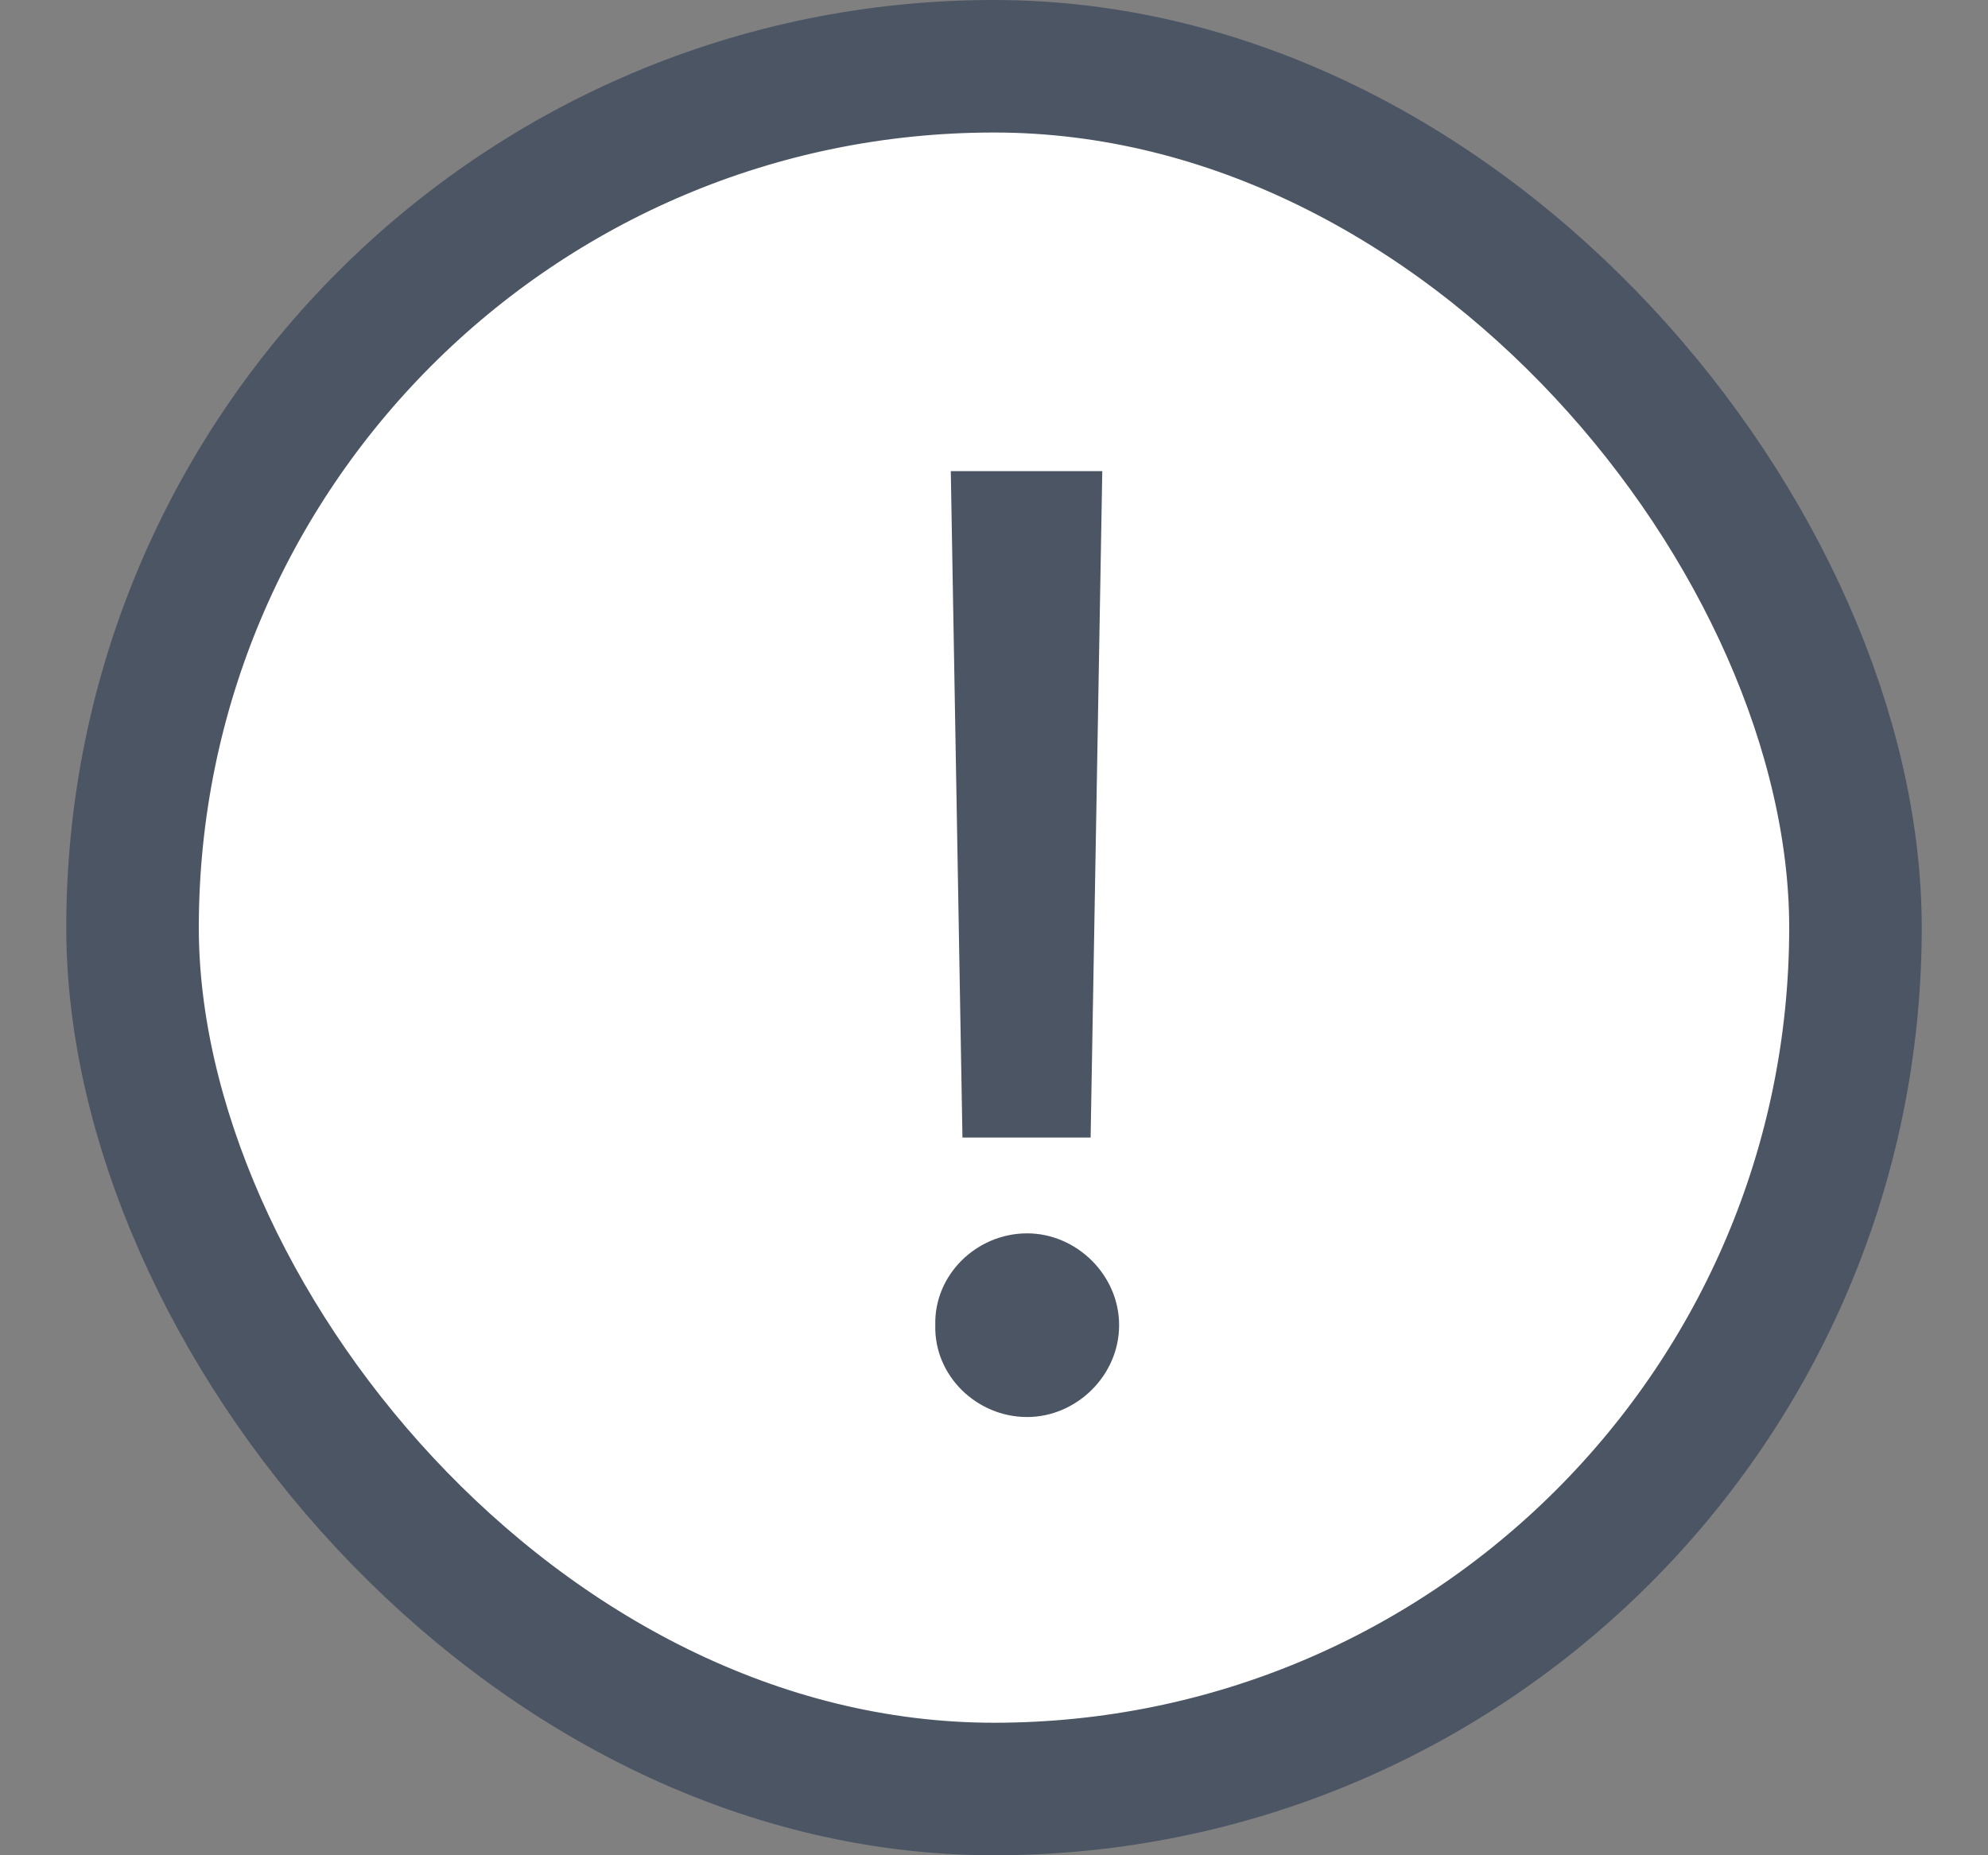 <svg width="15" height="14" viewBox="0 0 15 14" fill="none" xmlns="http://www.w3.org/2000/svg">
<rect x="0" y="0" width="15" height="14" fill="#808080" stroke="none"/>
<g id="Frame 2610974">
<rect x="1" y="0.5" width="13" height="13" rx="6.5" fill="white"/>
<rect x="1" y="0.5" width="13" height="13" rx="6.5" stroke="#4B5563"/>
<path id="!" d="M8.317 3.555L8.229 8.584H7.262L7.174 3.555H8.317ZM7.75 10.693C7.369 10.693 7.047 10.381 7.057 10C7.047 9.619 7.369 9.307 7.75 9.307C8.121 9.307 8.444 9.619 8.444 10C8.444 10.381 8.121 10.693 7.75 10.693Z" fill="#4B5563"/>
</g>
</svg>
